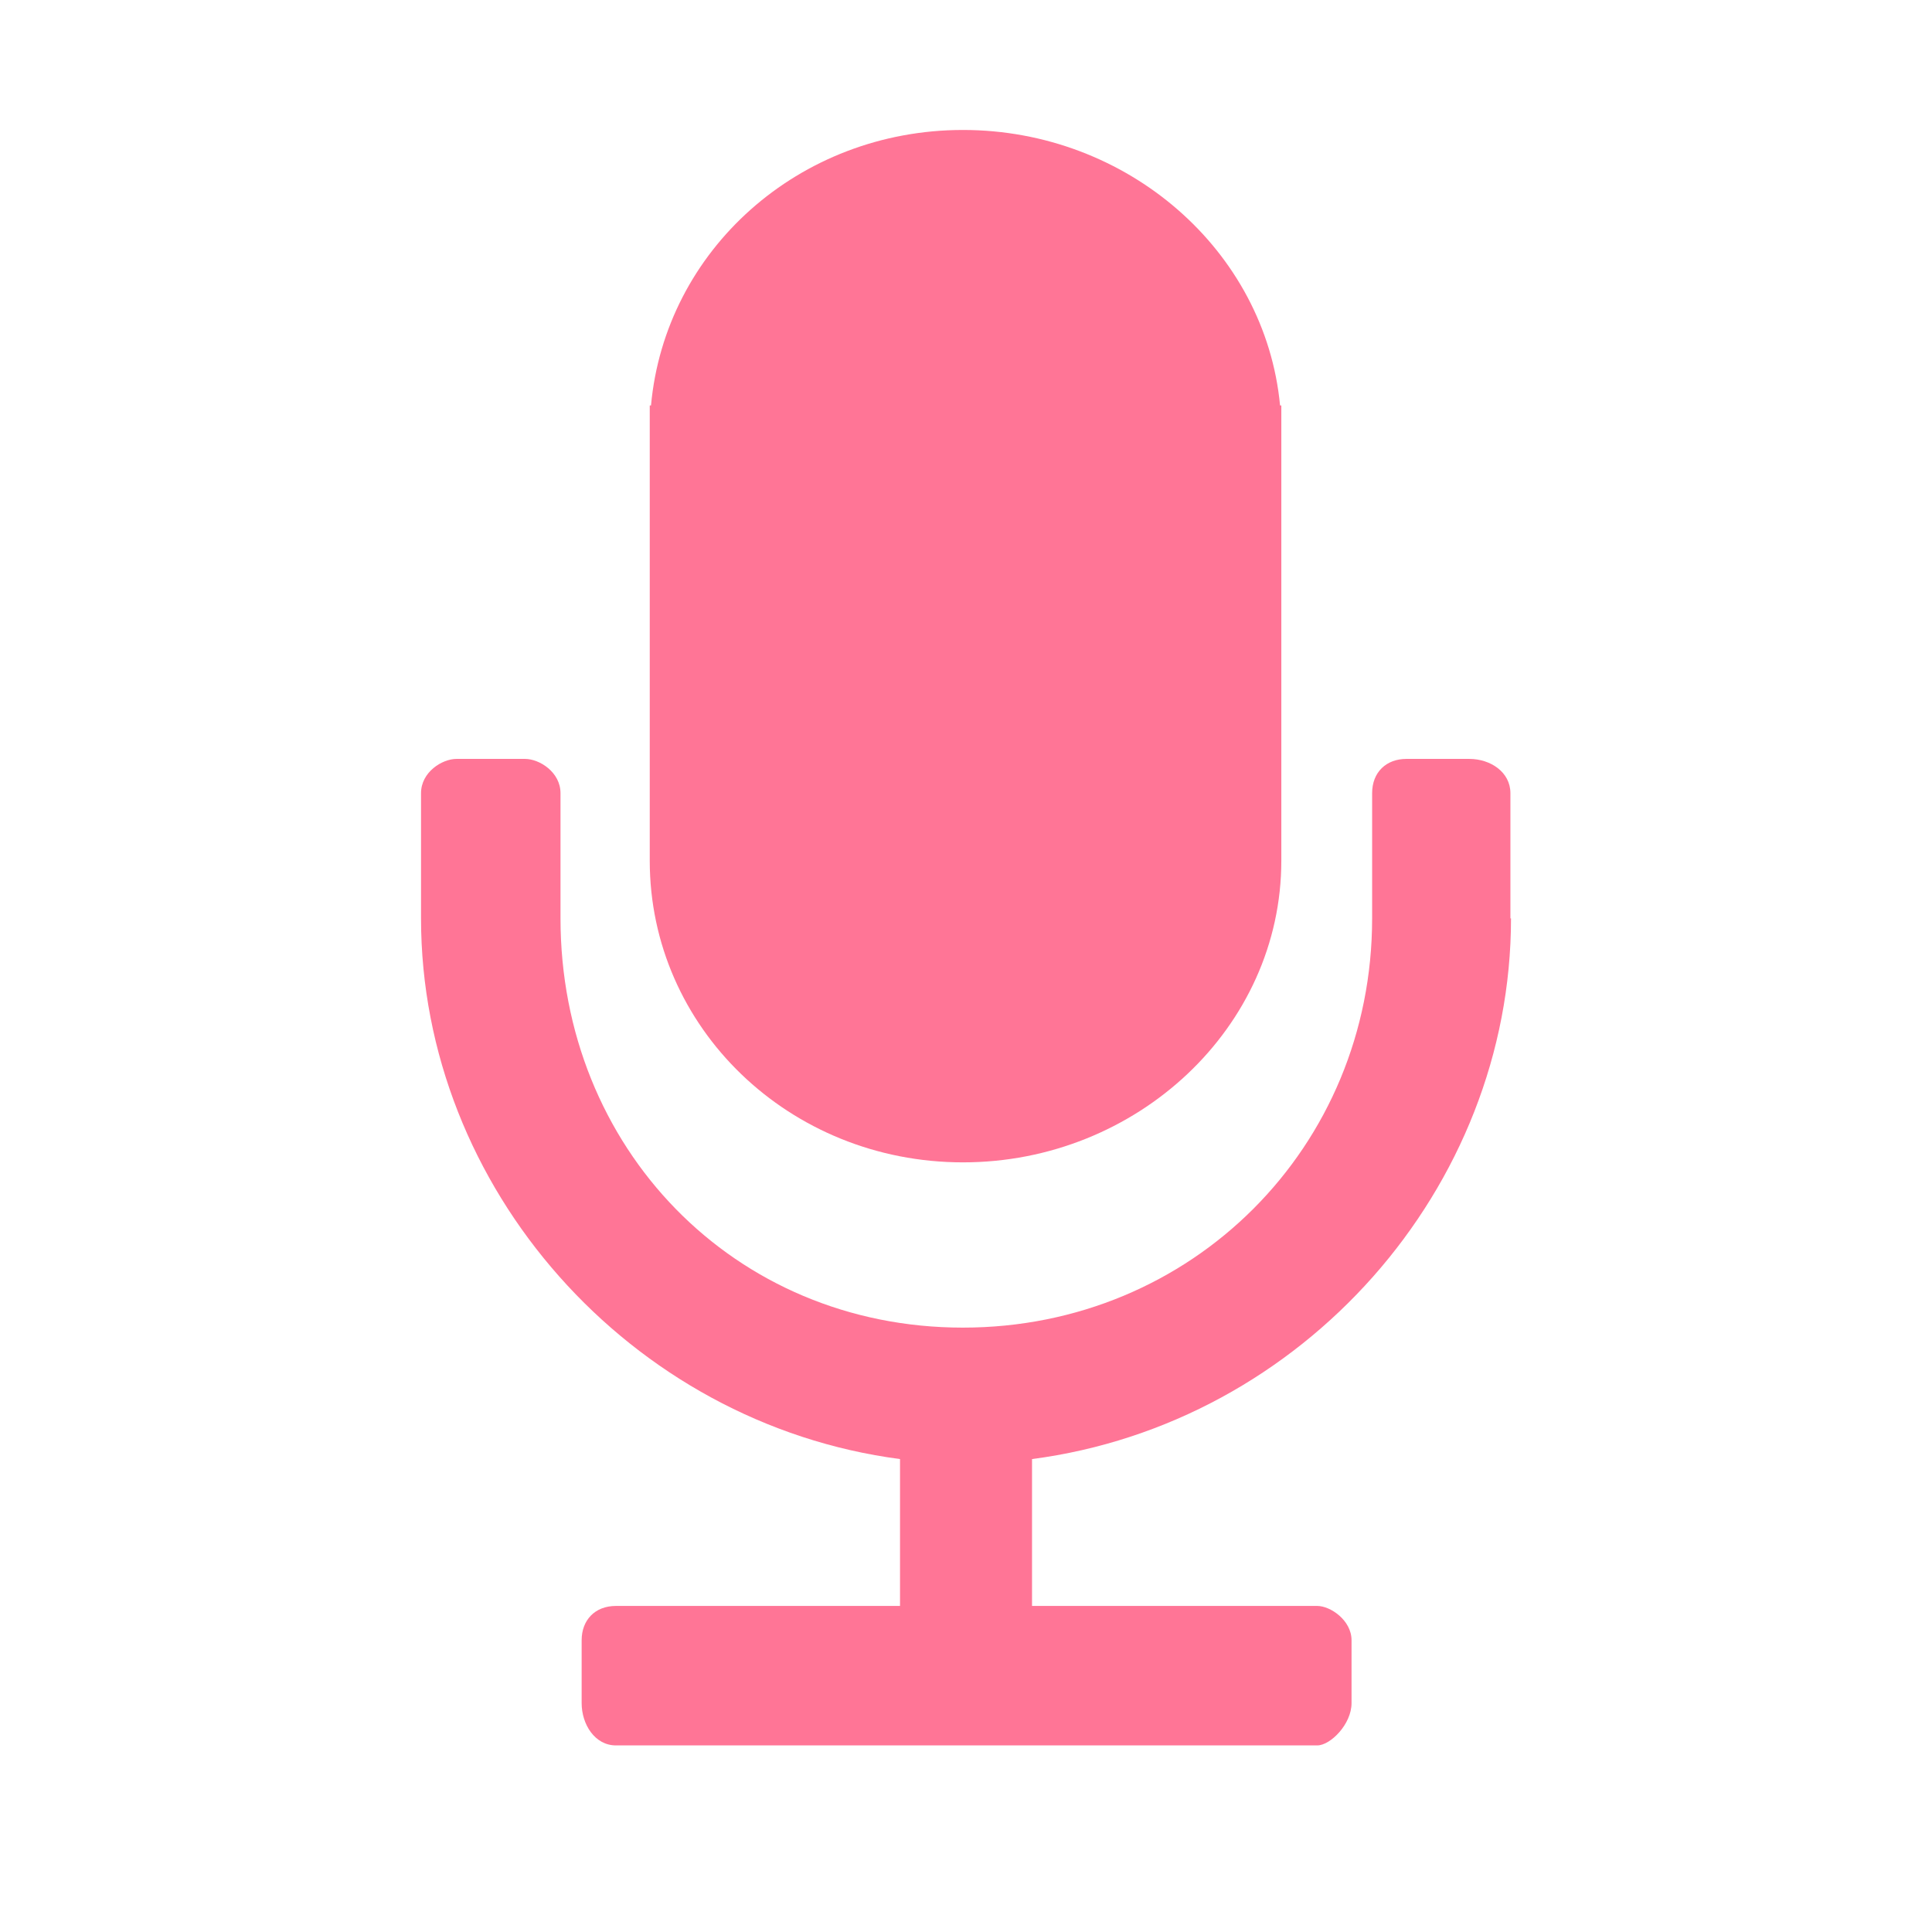 <svg width="52" height="52" viewBox="0 0 52 52" fill="none" xmlns="http://www.w3.org/2000/svg">
<path d="M17.488 11.618C17.488 11.628 17.488 11.637 17.488 11.647L17.488 23.166C17.488 27.657 21.242 31.285 25.919 31.285C30.595 31.285 34.487 27.657 34.487 23.166V10.913H34.453C34.059 6.74 30.339 3.498 25.919 3.498C21.498 3.498 17.902 6.74 17.522 10.913H17.488V11.618Z" fill="#FF7596"/>
<path d="M40.653 24.718V21.349C40.653 20.78 40.115 20.426 39.546 20.426H37.854C37.315 20.426 36.931 20.78 36.931 21.349V24.718C36.931 30.871 32.085 35.733 25.916 35.733C19.747 35.733 15.086 30.887 15.086 24.718V21.349C15.086 20.78 14.517 20.426 14.132 20.426H12.286C11.901 20.426 11.332 20.78 11.332 21.349V24.718C11.332 31.979 16.962 38.317 24.224 39.271V43.224H16.578C16.009 43.224 15.655 43.609 15.655 44.148V45.84C15.655 46.409 16.009 46.978 16.578 46.978H35.454C35.807 46.978 36.377 46.409 36.377 45.84V44.148C36.377 43.609 35.807 43.224 35.454 43.224H27.777V39.271C35.069 38.317 40.669 31.979 40.669 24.718H40.653Z" fill="#FF7596"/>
</svg>
